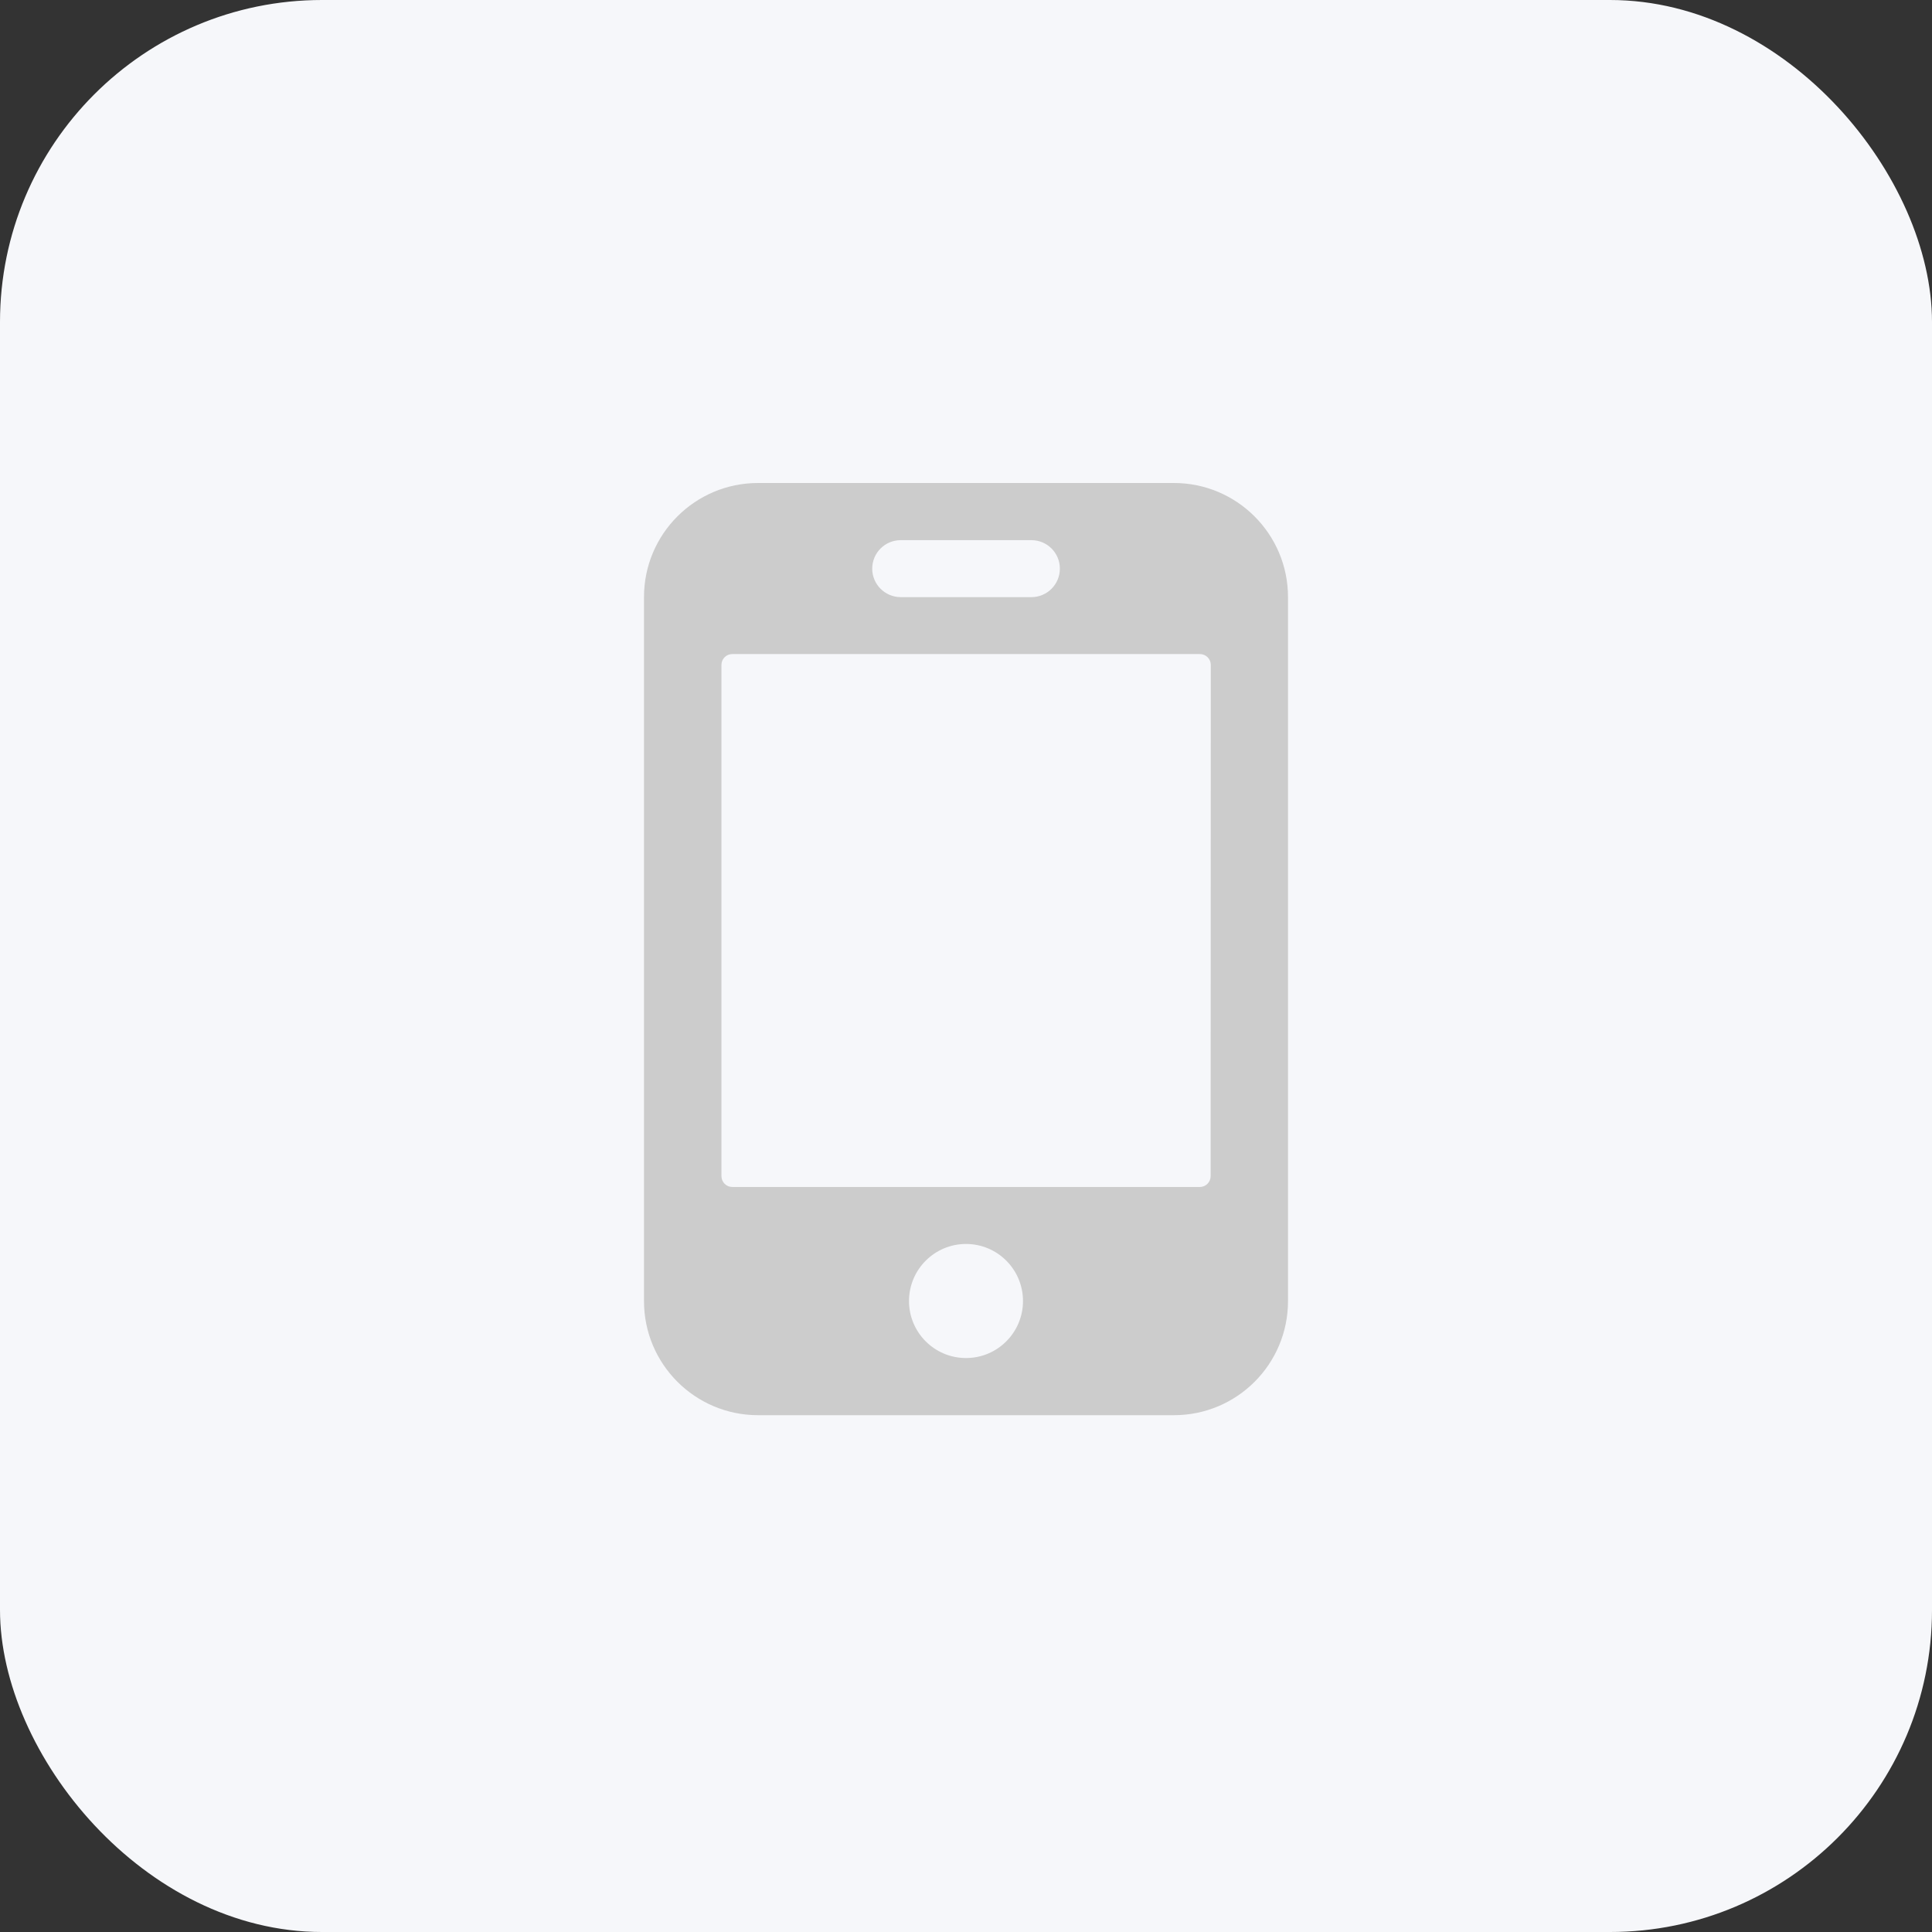 <?xml version="1.0" encoding="UTF-8"?>
<svg width="24px" height="24px" viewBox="0 0 24 24" version="1.1" xmlns="http://www.w3.org/2000/svg" xmlns:xlink="http://www.w3.org/1999/xlink">
    <rect x="0" y="0" width="24" height="24" fill="#333333" stroke="none"/>
    <!-- Generator: Sketch 52.1 (67048) - http://www.bohemiancoding.com/sketch -->
    <title>画板 copy 8</title>
    <desc>Created with Sketch.</desc>
    <g id="画板-copy-8" stroke="none" stroke-width="1" fill="none" fill-rule="evenodd">
        <rect id="Rectangle-9" fill="#F6F7FA" x="0" y="0" width="24" height="24" rx="4"></rect>
        <g id="手机" transform="translate(8, 6)" fill="#CCCCCC" fill-rule="nonzero">
            <path d="M6.583,0 L1.417,0 C0.633,0 0,0.635 0,1.417 L0,10.163 C0,10.946 0.635,11.58 1.417,11.58 L6.583,11.58 C7.367,11.58 8,10.945 8,10.163 L8,1.417 C8,0.635 7.365,9.18607286e-17 6.583,0 Z M2.835,1.064 C2.835,0.869 2.993,0.71 3.189,0.71 L4.812,0.71 C5.007,0.71 5.166,0.867 5.166,1.064 C5.166,1.259 5.008,1.418 4.812,1.418 L3.189,1.418 C2.993,1.417 2.835,1.259 2.835,1.064 Z M4,10.87 C3.608,10.87 3.292,10.552 3.292,10.162 C3.292,9.77 3.61,9.453 4,9.453 C4.392,9.453 4.708,9.771 4.708,10.162 C4.708,10.552 4.392,10.87 4,10.87 Z M7.039,8.61 C7.039,8.684 6.98,8.745 6.905,8.745 L1.096,8.745 C1.023,8.745 0.962,8.685 0.962,8.61 L0.962,2.26 C0.962,2.186 1.021,2.125 1.096,2.125 L6.906,2.125 C6.98,2.125 7.041,2.185 7.041,2.26 L7.039,8.61 Z" id="Shape"></path>
        </g>
    </g>
</svg>